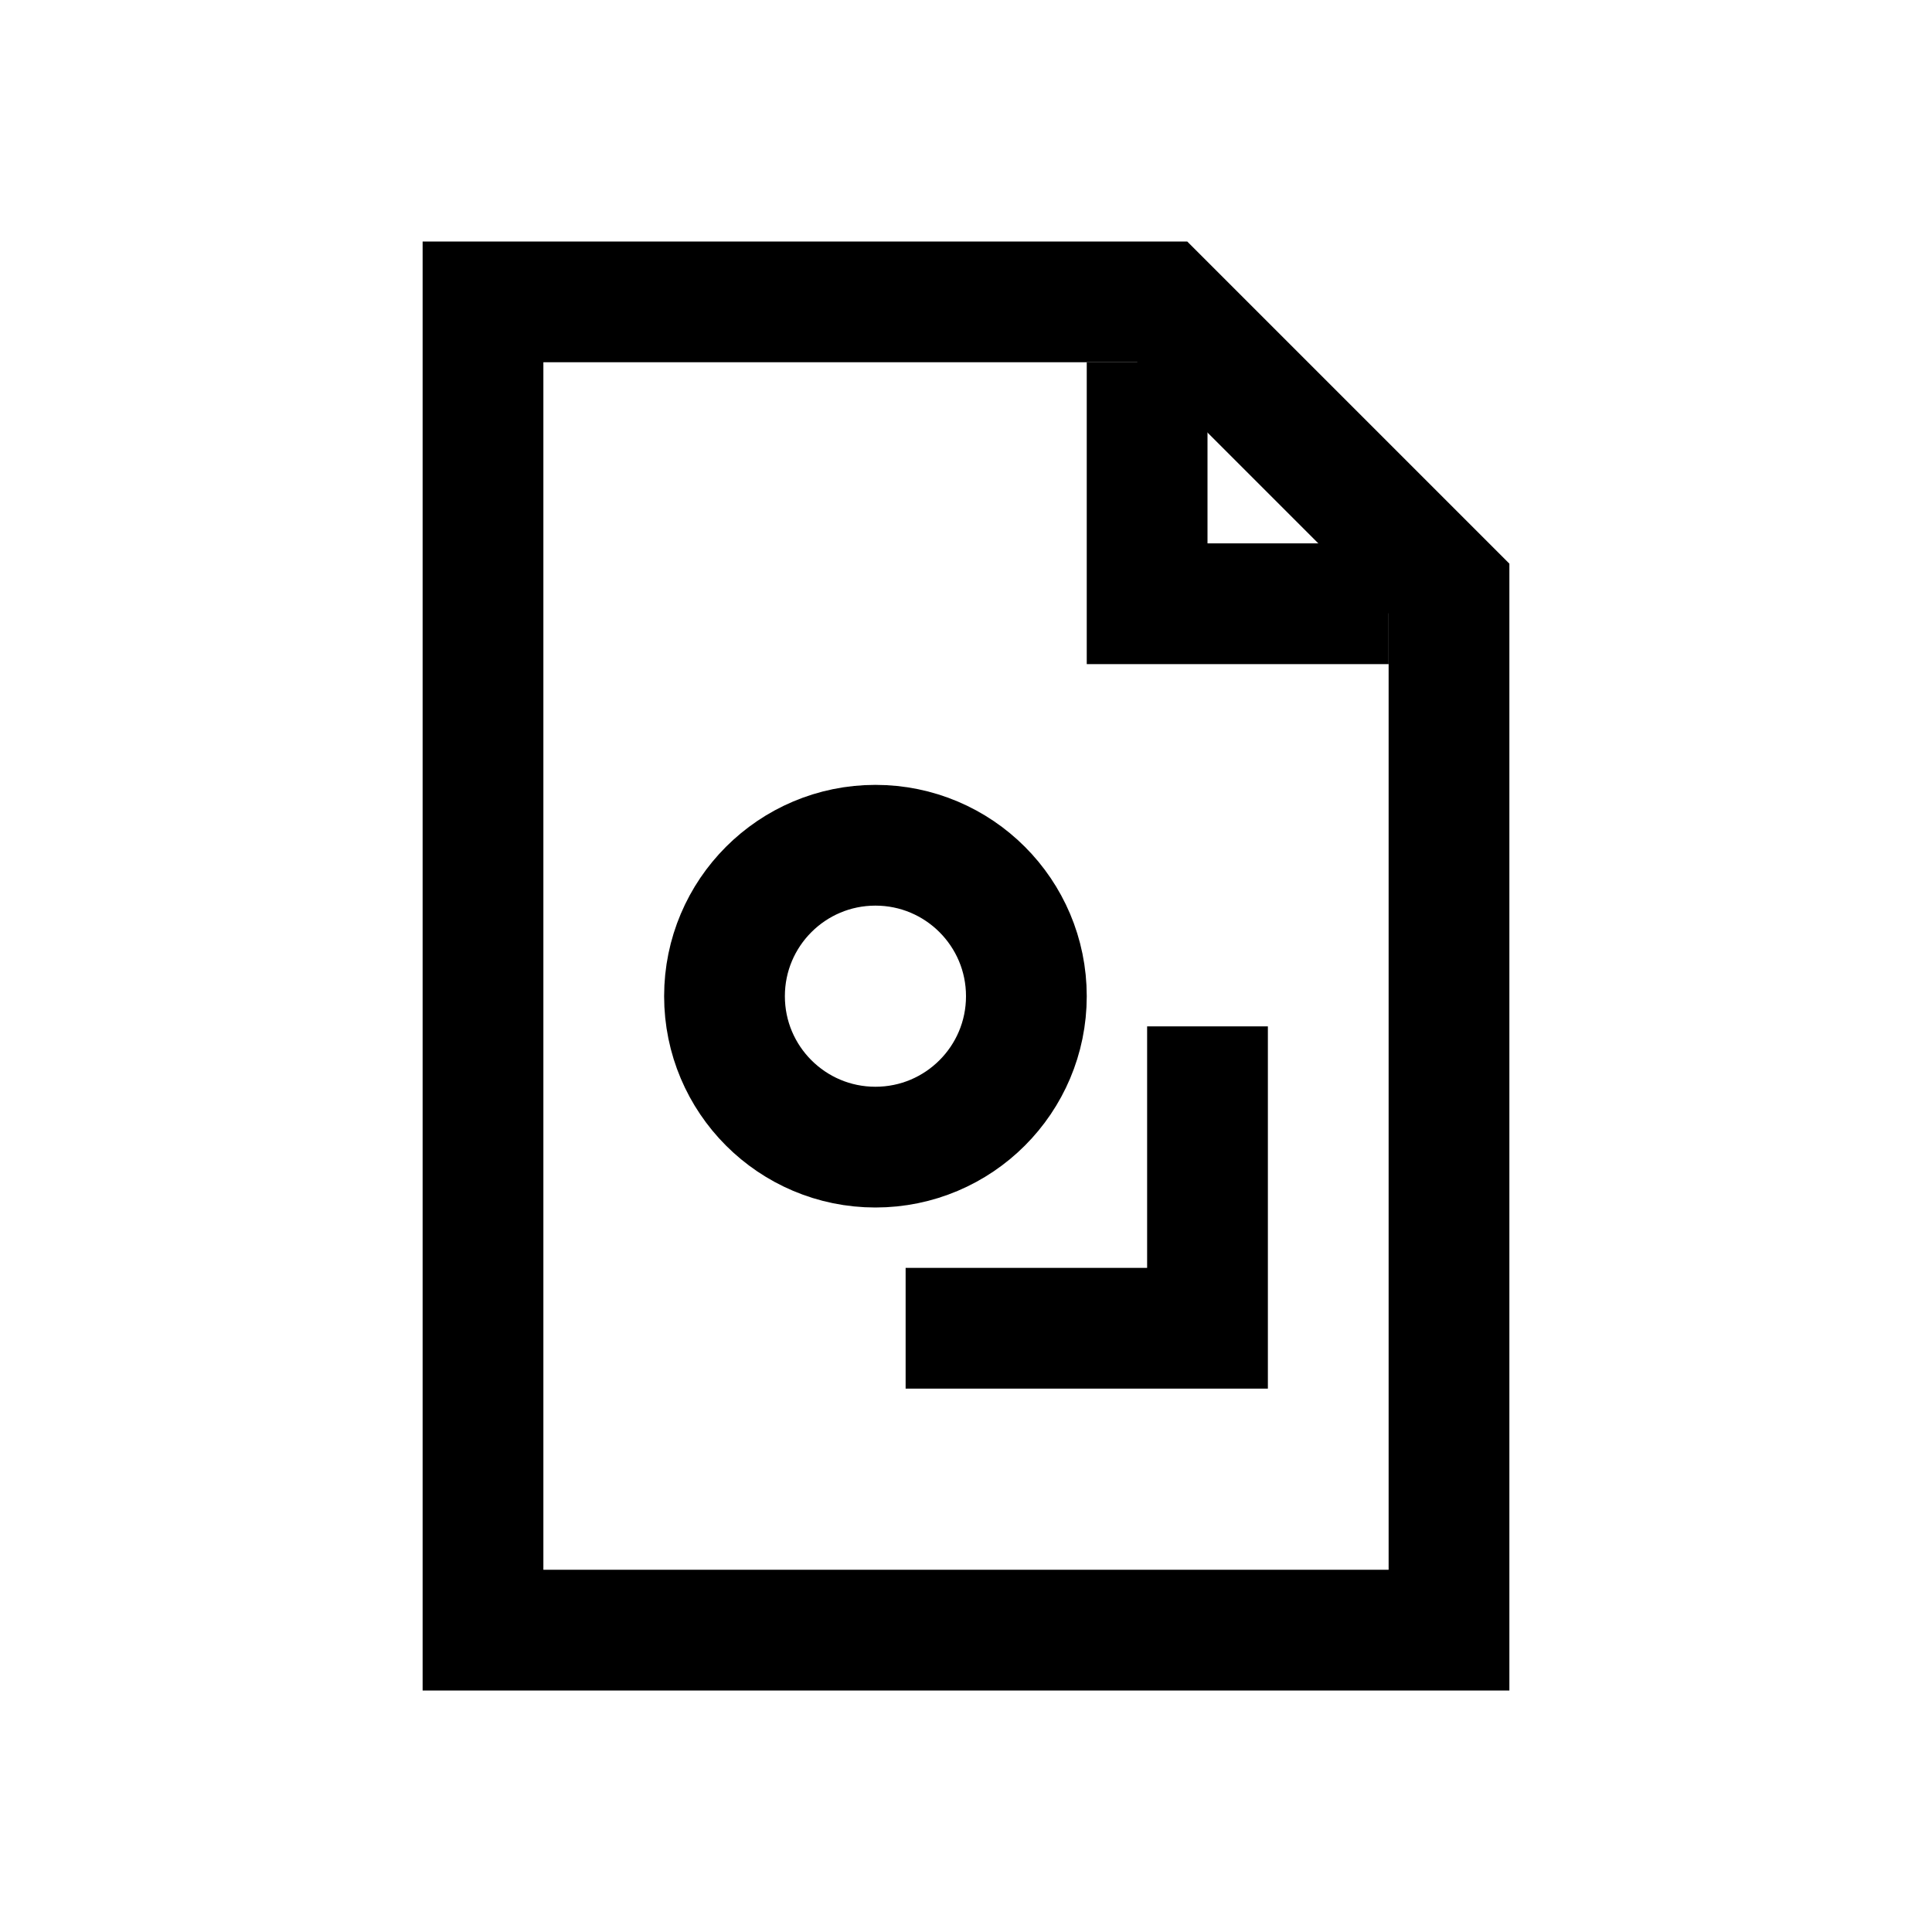 <?xml version="1.0" encoding="iso-8859-1"?>
<!-- Generator: Adobe Illustrator 21.0.0, SVG Export Plug-In . SVG Version: 6.00 Build 0)  -->
<svg version="1.1"  xmlns="http://www.w3.org/2000/svg" xmlns:xlink="http://www.w3.org/1999/xlink" x="0px" y="0px"
	 viewBox="0 0 32 32" style="enable-background:new 0 0 32 32;" xml:space="preserve">
<path style="fill:none;stroke:#000000;stroke-width:2;stroke-miterlimit:10;" d="M24,27H8V5h11.25L24,9.75V27z"/>
<path style="fill:none;stroke:#000000;stroke-width:2;stroke-miterlimit:10;" d="M19,6v4h4"/>
<circle style="fill:none;stroke:#000000;stroke-width:2;stroke-miterlimit:10;" cx="14.5" cy="16.5" r="2.5"/>
<polyline style="fill:none;stroke:#000000;stroke-width:2;stroke-miterlimit:10;" points="15,22 20,22 20,17 "/>
</svg>
